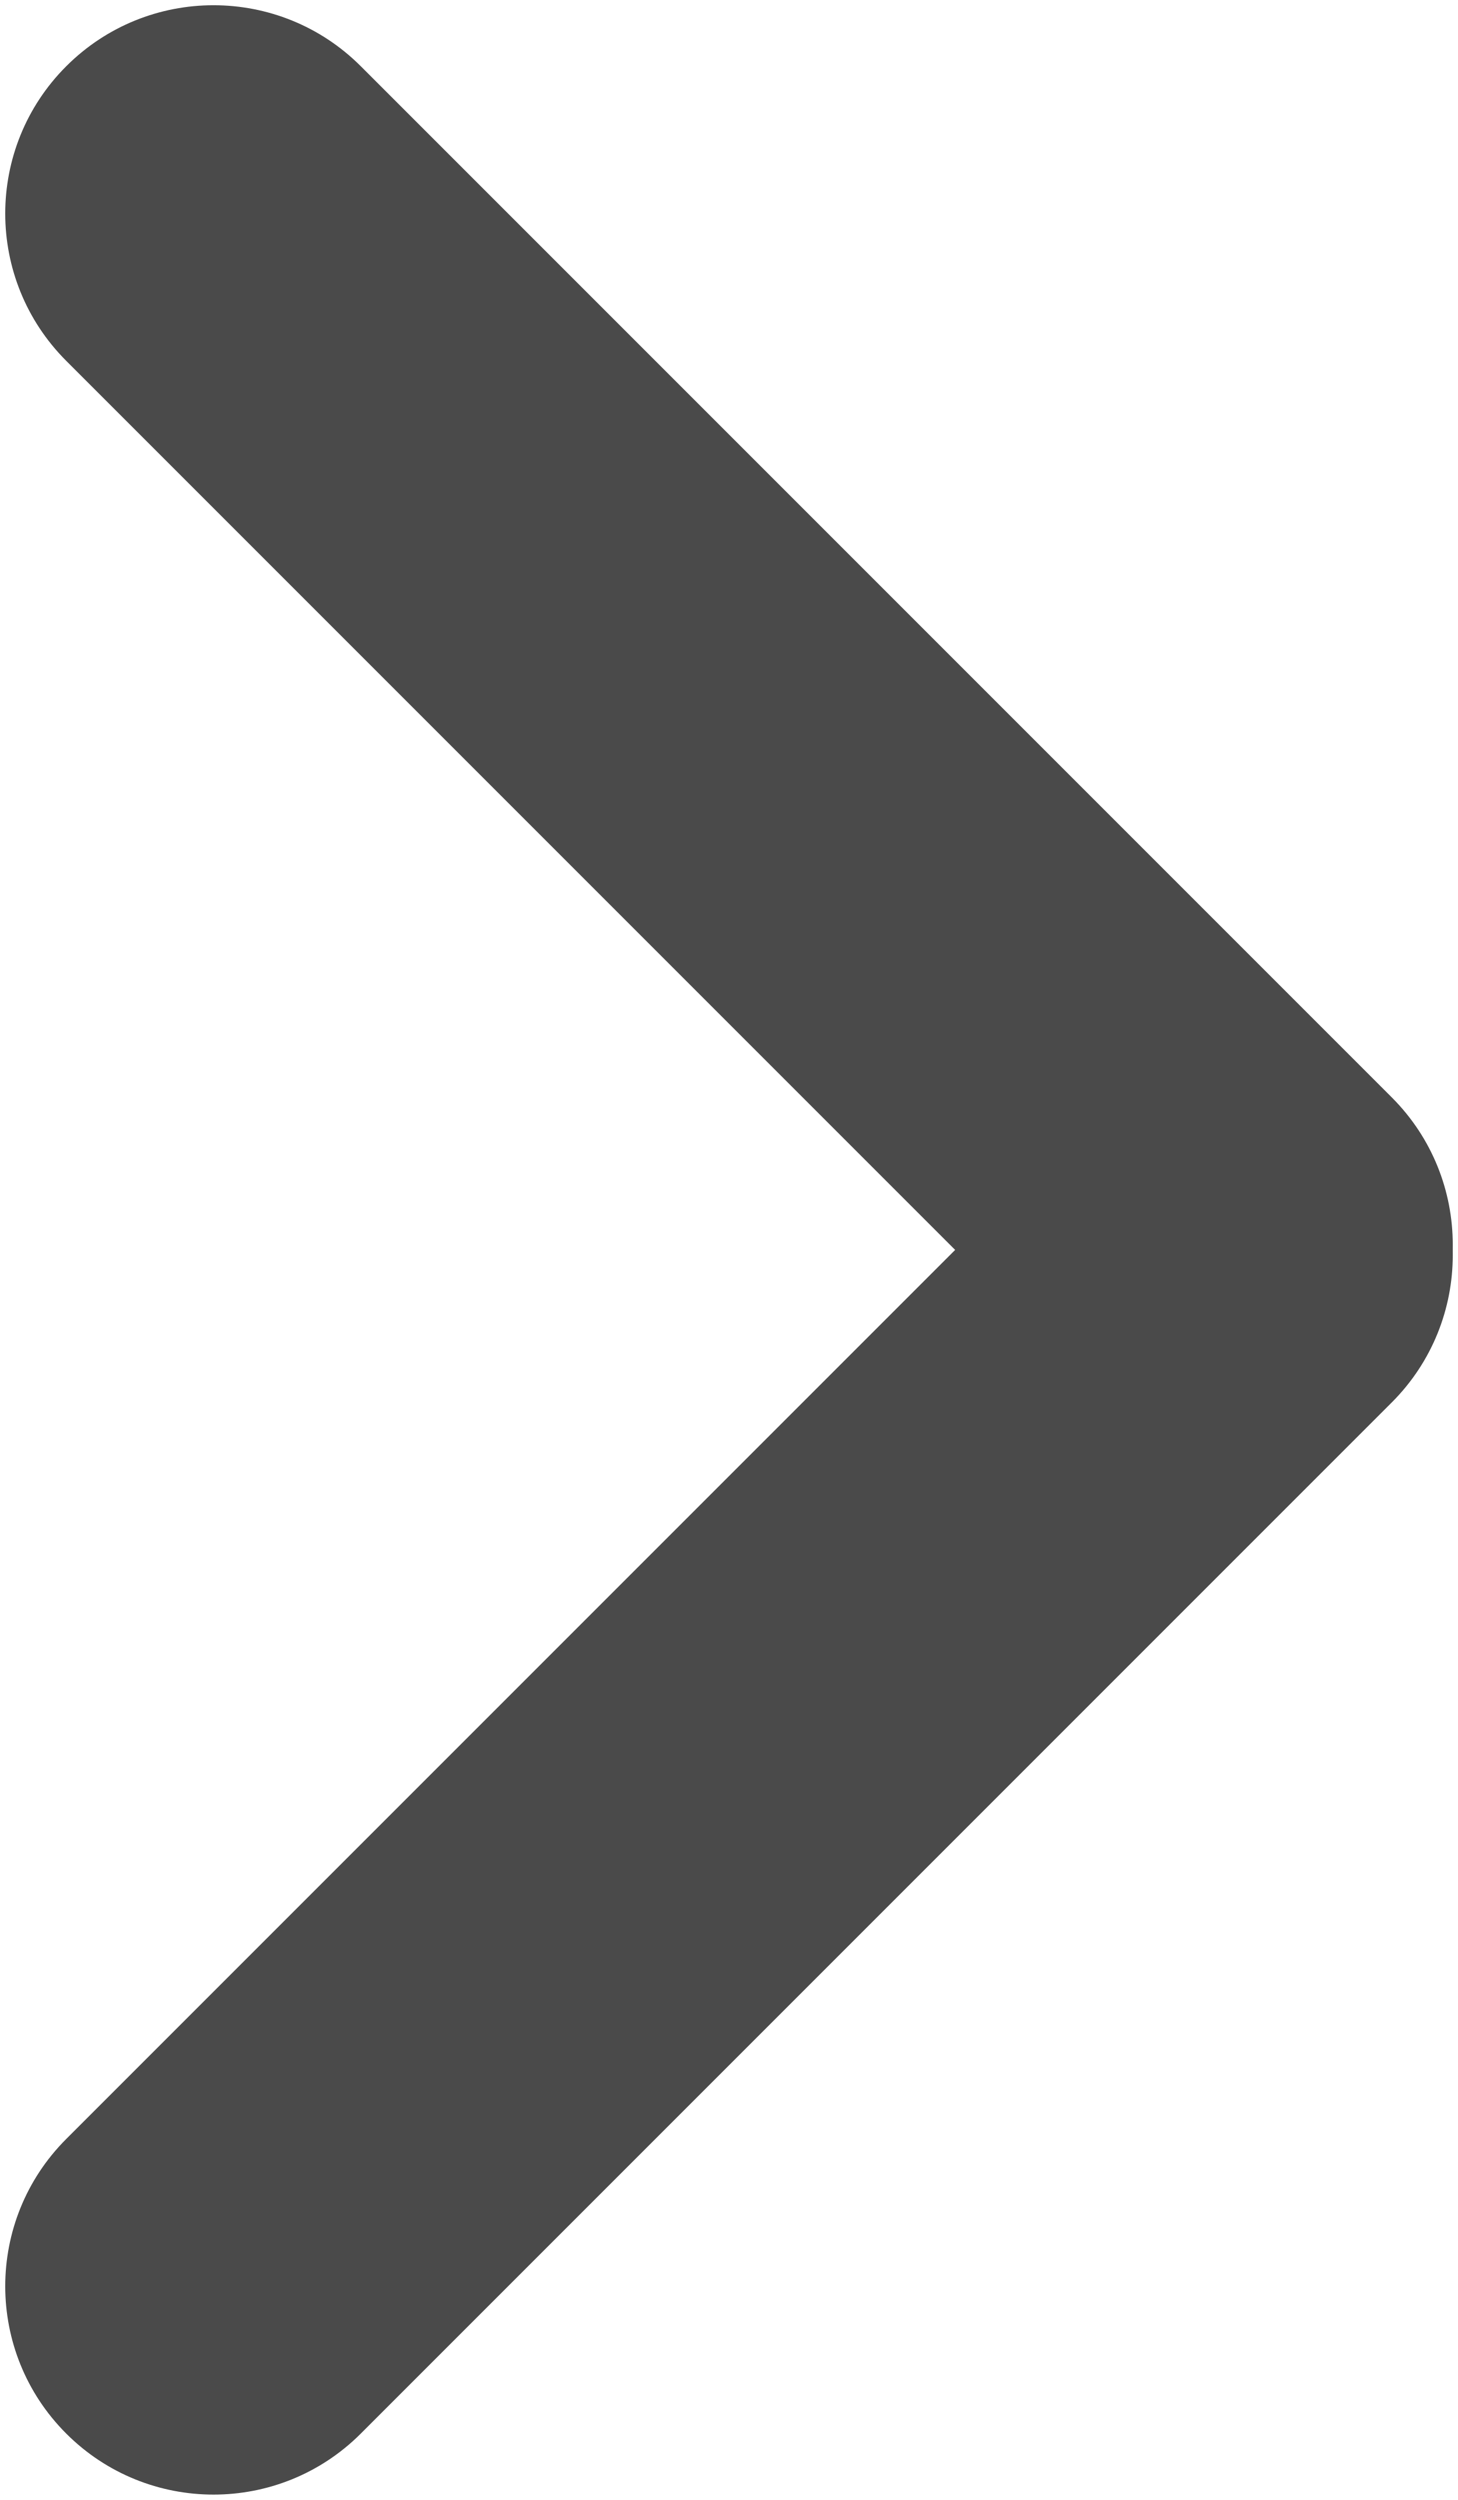 <?xml version="1.0" encoding="UTF-8"?>
<svg width="28px" height="48px" viewBox="0 0 28 48" version="1.1" xmlns="http://www.w3.org/2000/svg" xmlns:xlink="http://www.w3.org/1999/xlink">
    <!-- Generator: Sketch 52.5 (67469) - http://www.bohemiancoding.com/sketch -->
    <title>Group 4</title>
    <desc>Created with Sketch.</desc>
    <g id="Page-1" stroke="none" stroke-width="1" fill="none" fill-rule="evenodd">
        <g id="Artboard-Copy-3" transform="translate(-730, -371)" fill="#4A4A4A" fill-rule="nonzero">
            <g id="Group-4" transform="translate(728, 369)">
                <path d="M2,12 L30,12 C32.209,12 34,13.791 34,16 L34,16 C34,18.209 32.209,20 30,20 L2,20 C-0.209,20 -2,18.209 -2,16 L-2,16 C-2,13.791 -0.209,12 2,12 Z" id="Rectangle-40" transform="translate(16, 16) rotate(45) translate(-16, -16) "></path>
                <path d="M2,32 L30,32 C32.209,32 34,33.791 34,36 L34,36 C34,38.209 32.209,40 30,40 L2,40 C-0.209,40 -2,38.209 -2,36 L-2,36 C-2,33.791 -0.209,32 2,32 Z" id="Rectangle-40" transform="translate(16, 36) scale(1, -1) rotate(45) translate(-16, -36) "></path>
            </g>
        </g>
    </g>
</svg>
